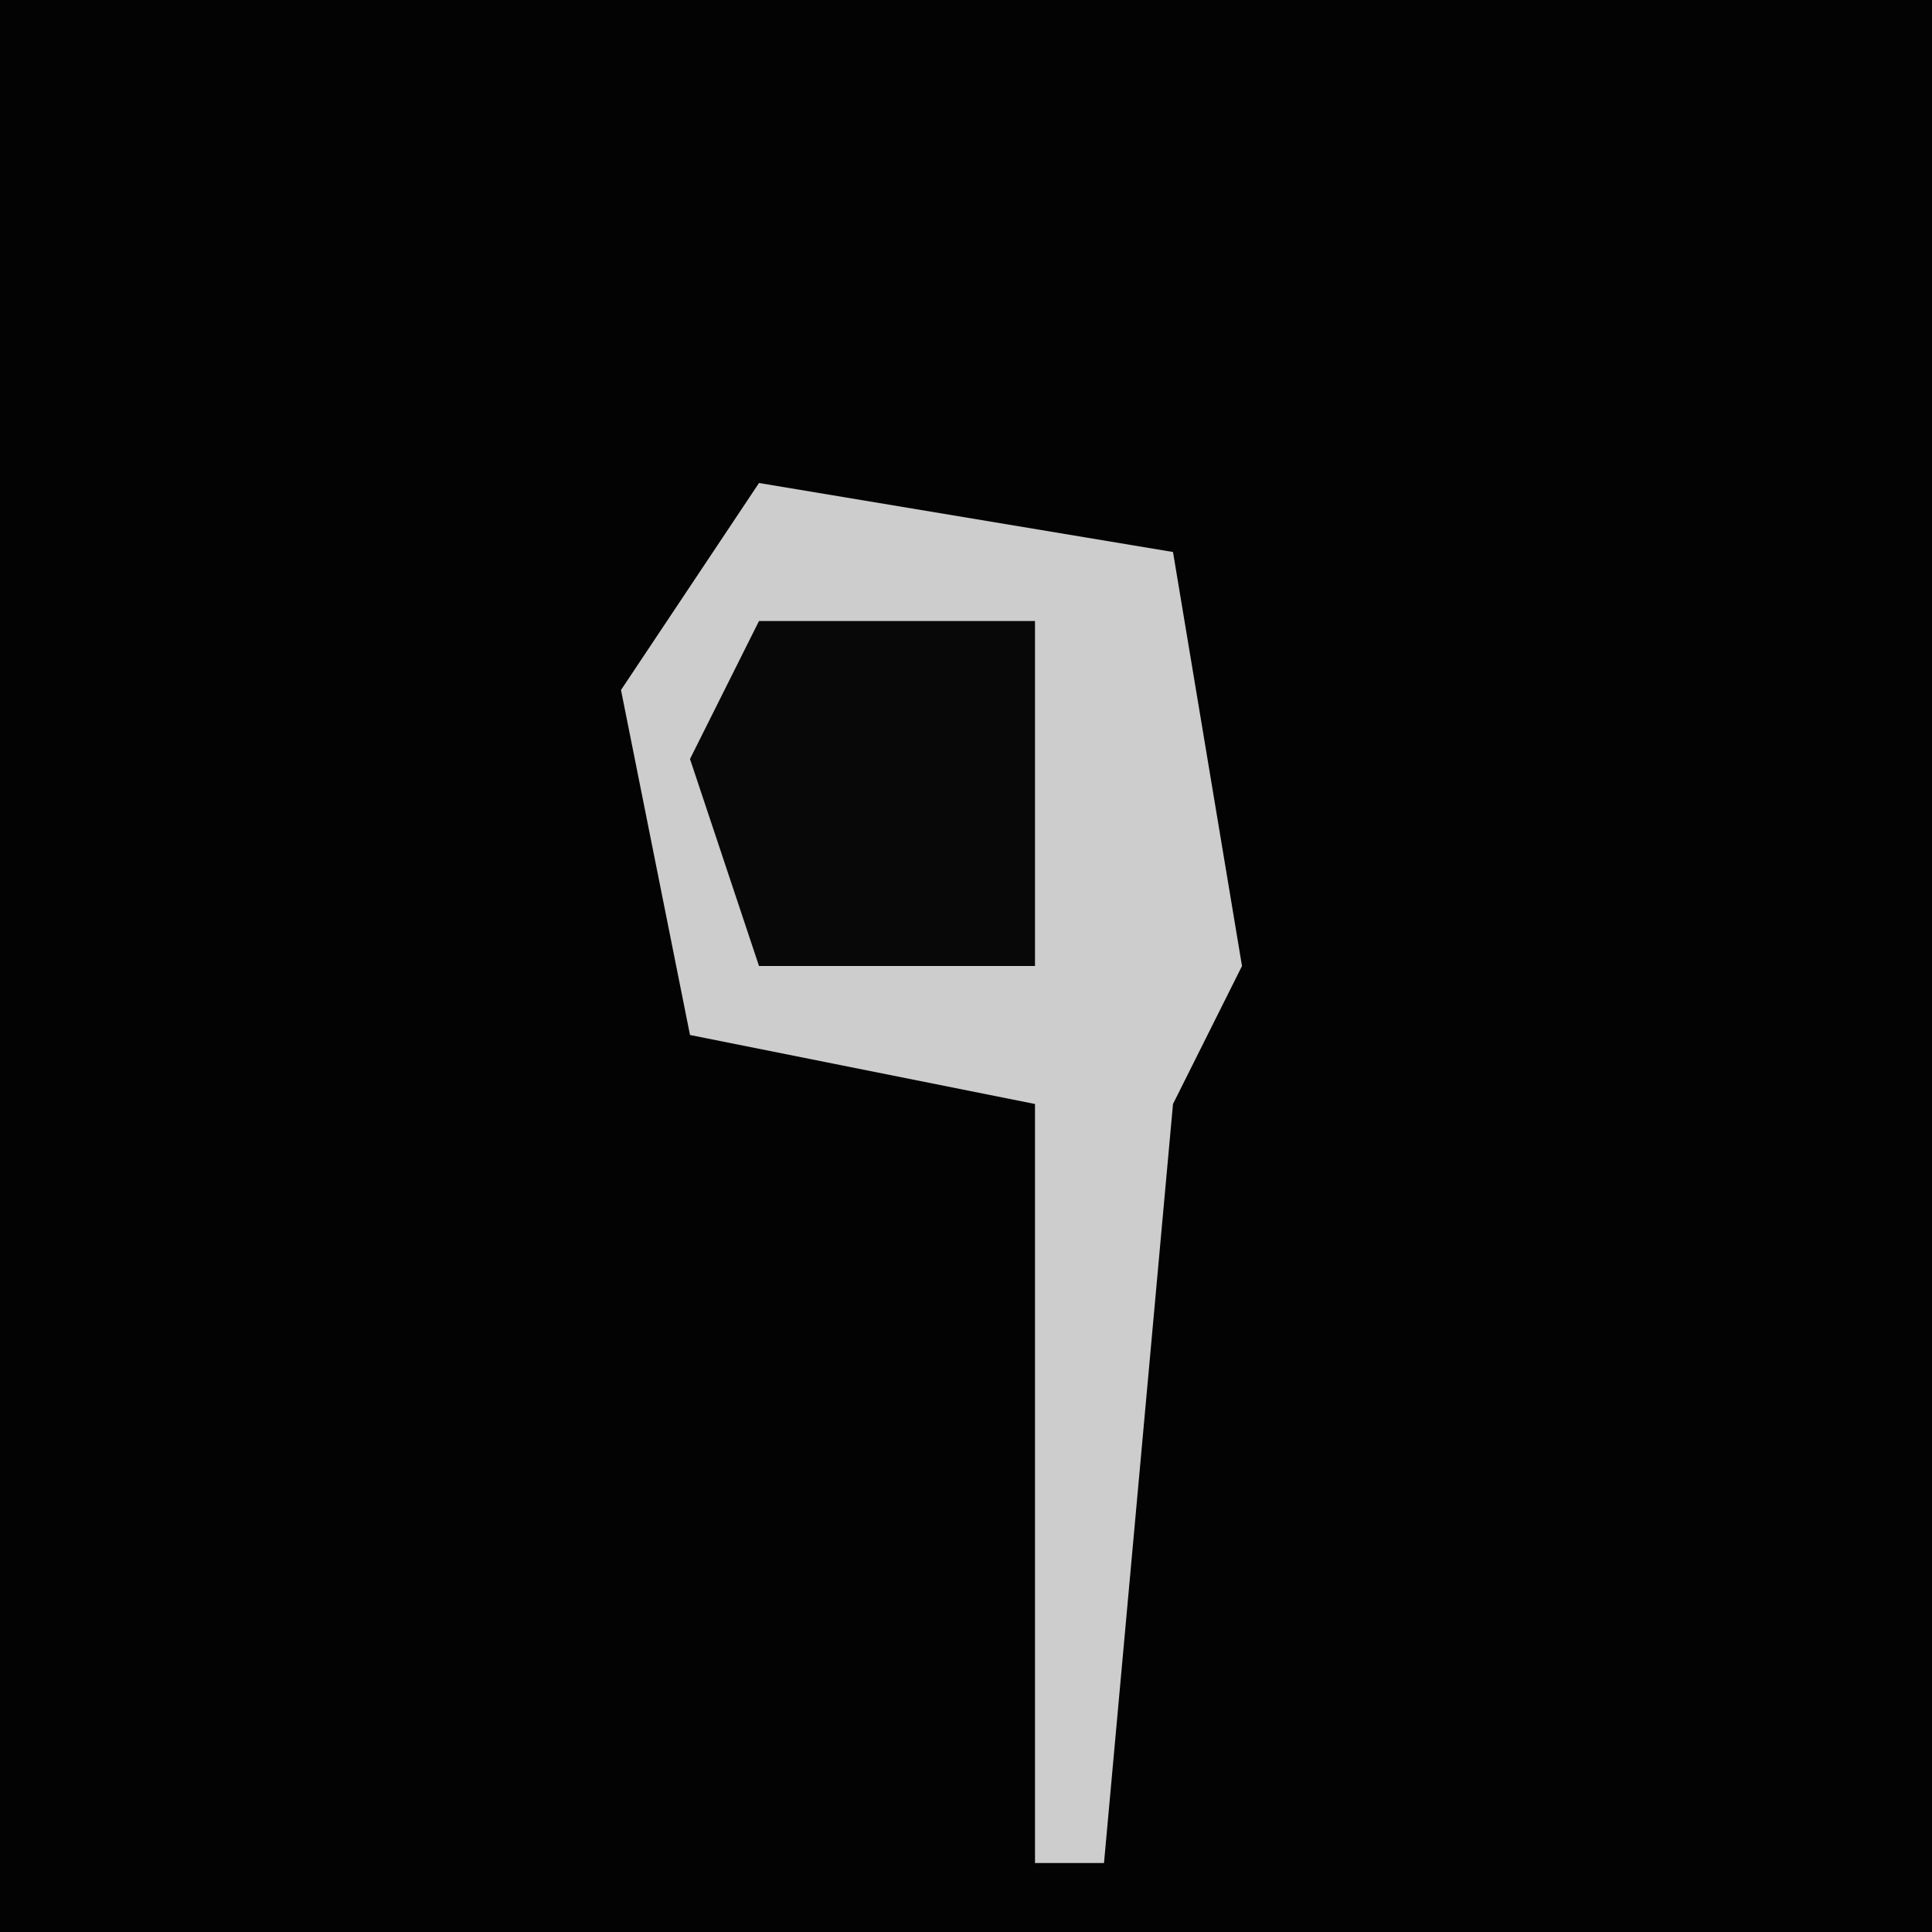 <?xml version="1.0" encoding="UTF-8"?>
<svg version="1.1" xmlns="http://www.w3.org/2000/svg" width="28" height="28">
<path d="M0,0 L28,0 L28,28 L0,28 Z " fill="#030303" transform="translate(0,0)"/>
<path d="M0,0 L6,1 L7,7 L6,9 L5,20 L4,20 L4,9 L-1,8 L-2,3 Z " fill="#CDCDCD" transform="translate(11,7)"/>
<path d="M0,0 L4,0 L4,5 L0,5 L-1,2 Z " fill="#080808" transform="translate(11,9)"/>
</svg>
